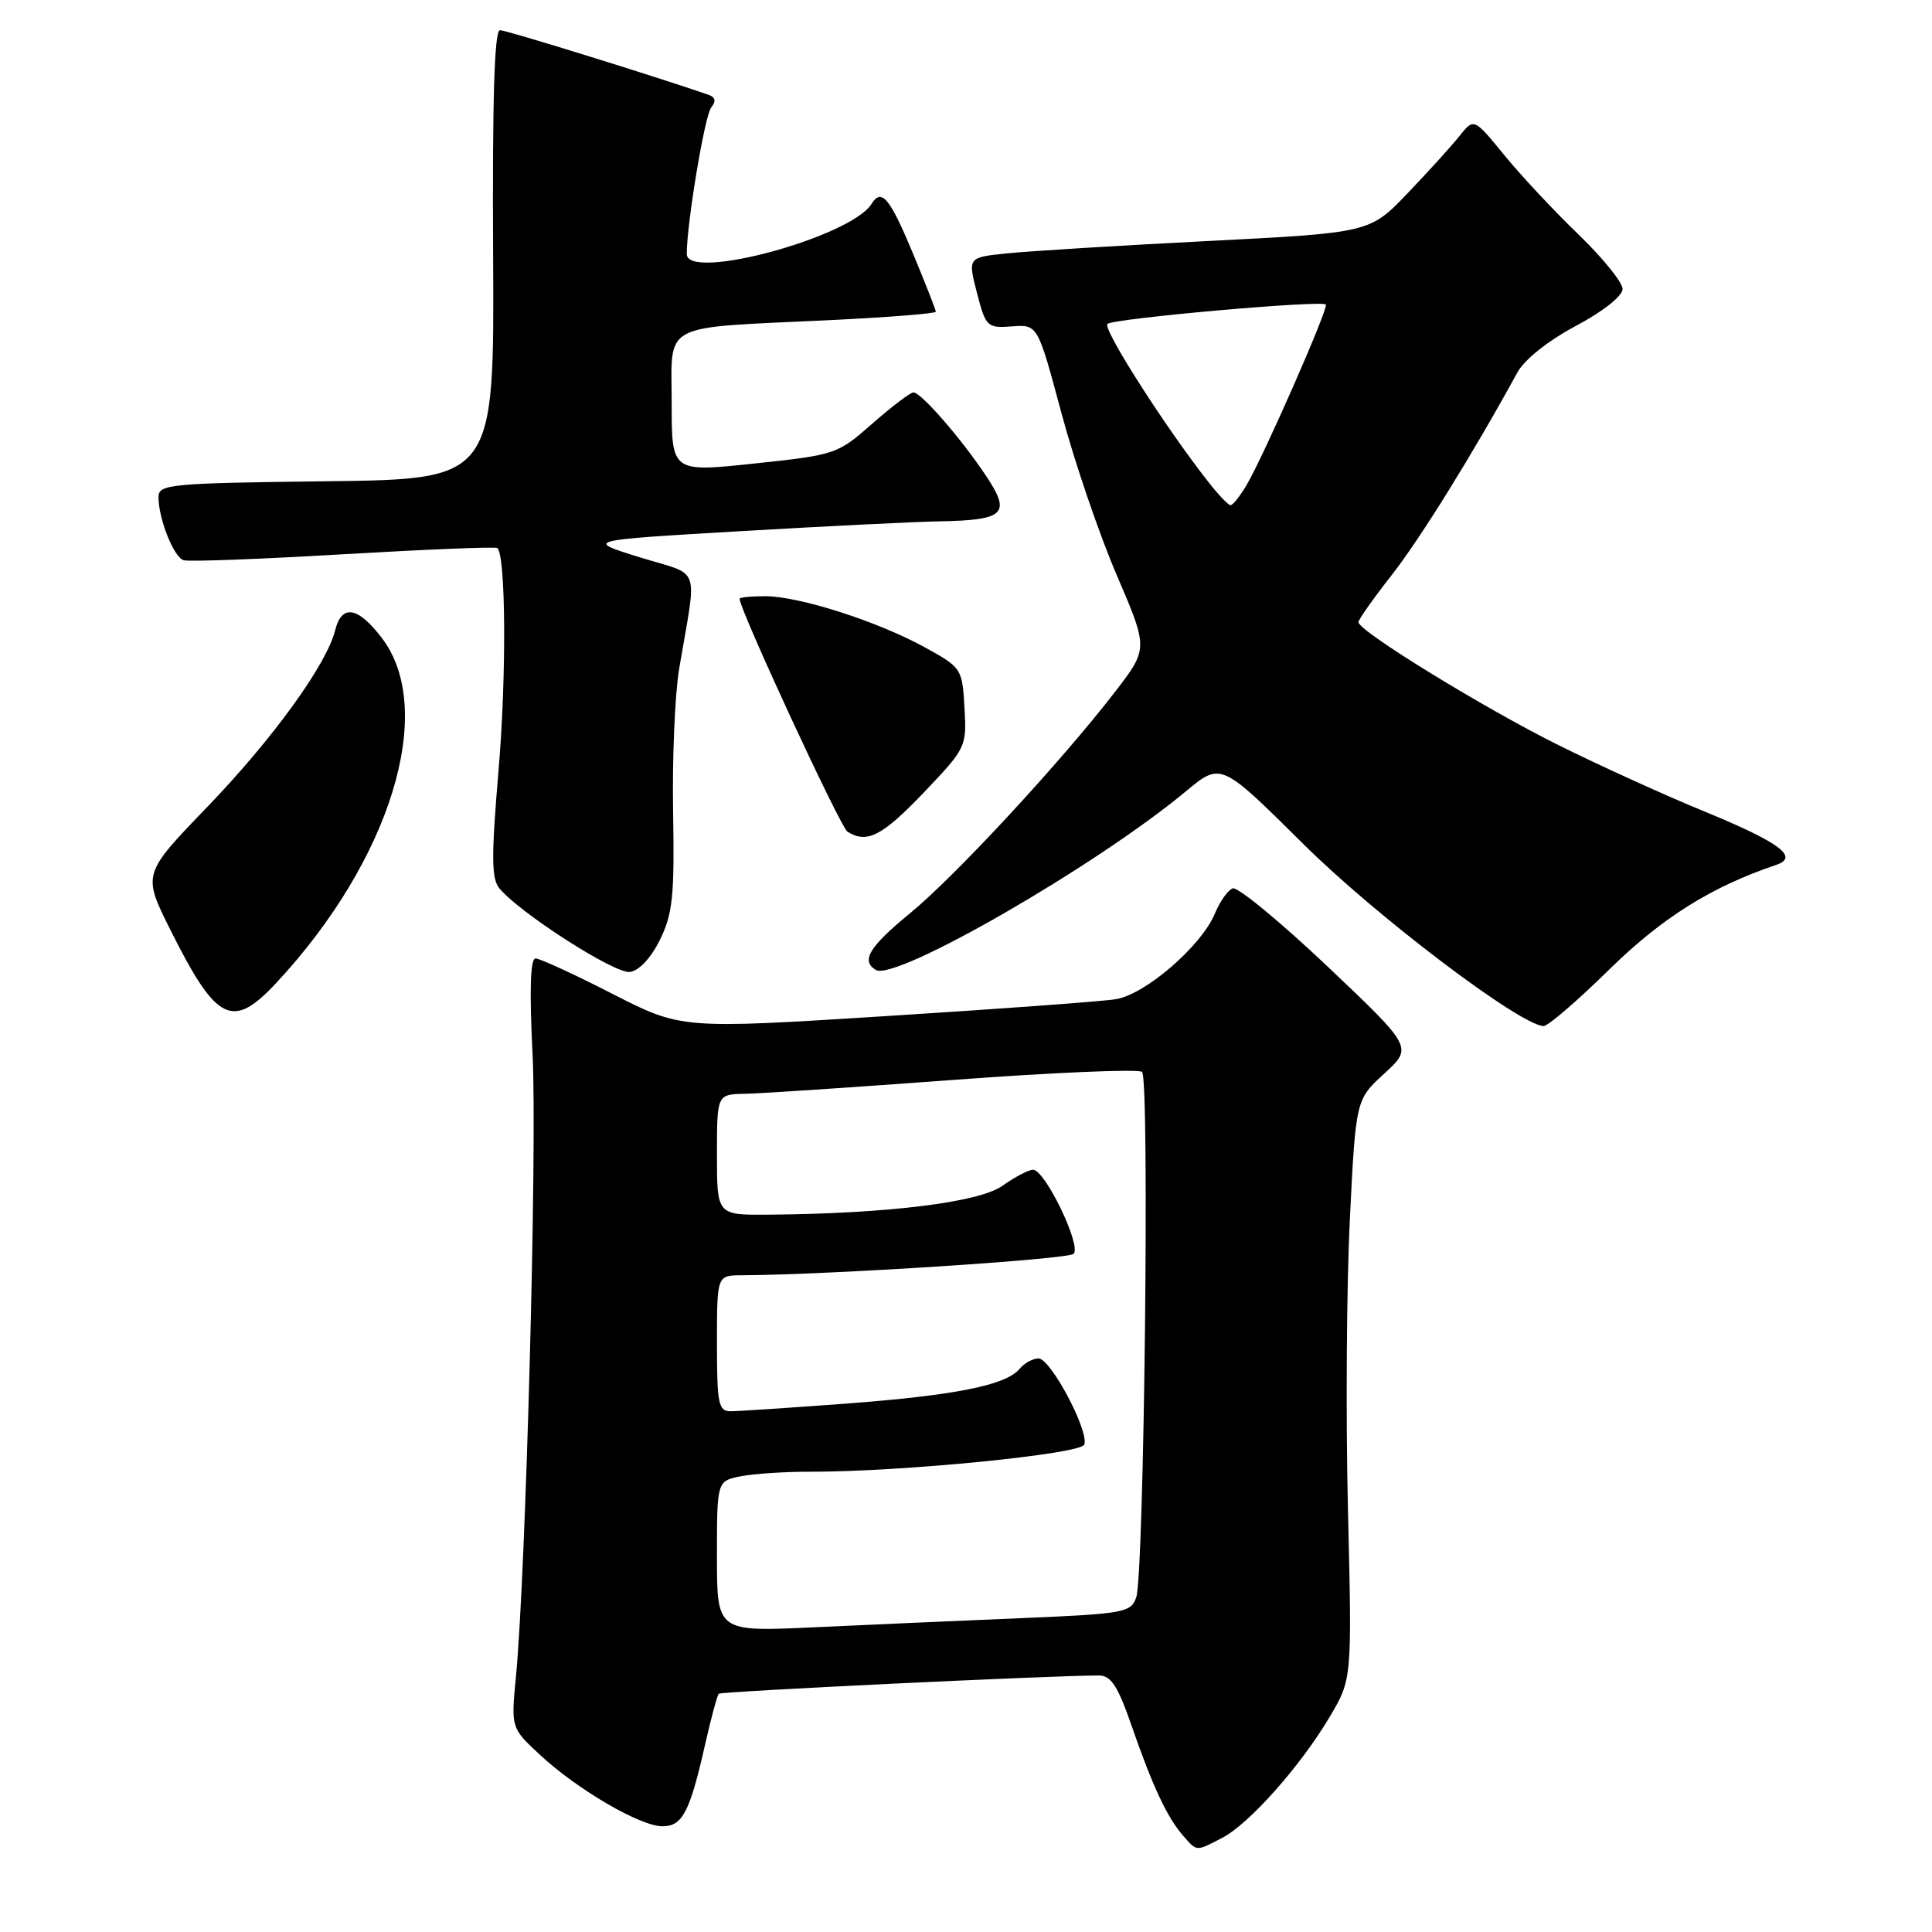 <?xml version="1.0" encoding="UTF-8" standalone="no"?>
<!DOCTYPE svg PUBLIC "-//W3C//DTD SVG 1.1//EN" "http://www.w3.org/Graphics/SVG/1.1/DTD/svg11.dtd" >
<svg xmlns="http://www.w3.org/2000/svg" xmlns:xlink="http://www.w3.org/1999/xlink" version="1.1" viewBox="0 0 256 256">
 <g >
 <path fill="currentColor"
d=" M 161.94 243.53 C 165.51 241.69 172.32 234.02 176.19 227.50 C 179.15 222.50 179.15 222.50 178.61 200.00 C 178.31 187.62 178.43 170.35 178.86 161.61 C 179.65 145.71 179.65 145.71 183.43 142.25 C 187.21 138.78 187.21 138.78 175.86 128.02 C 169.61 122.11 163.98 117.47 163.34 117.71 C 162.70 117.95 161.64 119.45 160.98 121.05 C 159.20 125.34 151.75 131.79 147.84 132.40 C 146.00 132.70 132.30 133.70 117.38 134.64 C 90.27 136.35 90.27 136.35 81.13 131.68 C 76.11 129.10 71.53 127.00 70.96 127.00 C 70.27 127.00 70.14 131.21 70.57 139.75 C 71.19 152.09 69.68 208.55 68.36 222.23 C 67.71 228.97 67.71 228.97 71.61 232.58 C 76.56 237.16 84.82 241.98 87.77 241.99 C 90.42 242.00 91.40 240.14 93.43 231.15 C 94.22 227.65 95.04 224.63 95.24 224.43 C 95.55 224.12 139.05 222.02 145.57 222.01 C 147.22 222.00 148.10 223.35 149.97 228.75 C 152.73 236.71 154.67 240.85 156.78 243.25 C 158.63 245.36 158.42 245.35 161.94 243.53 Z  M 213.24 128.46 C 220.27 121.57 226.77 117.50 235.36 114.60 C 238.45 113.56 235.82 111.62 225.74 107.48 C 220.66 105.40 212.00 101.46 206.50 98.73 C 196.60 93.81 180.00 83.61 180.00 82.44 C 180.00 82.10 181.99 79.28 184.43 76.17 C 188.21 71.34 195.14 60.17 201.07 49.34 C 202.00 47.64 205.15 45.13 208.82 43.18 C 212.43 41.26 215.00 39.22 215.00 38.29 C 215.00 37.42 212.38 34.18 209.19 31.10 C 205.99 28.02 201.55 23.28 199.33 20.56 C 195.30 15.63 195.30 15.63 193.40 18.01 C 192.35 19.33 189.25 22.75 186.50 25.62 C 181.50 30.84 181.50 30.84 160.00 31.94 C 148.18 32.54 136.19 33.28 133.37 33.58 C 128.24 34.11 128.24 34.11 129.45 38.81 C 130.63 43.33 130.80 43.49 134.09 43.25 C 137.50 42.99 137.50 42.99 140.65 54.75 C 142.38 61.21 145.68 70.88 147.98 76.22 C 152.16 85.95 152.16 85.95 147.71 91.72 C 140.60 100.94 126.56 116.11 120.60 121.00 C 115.16 125.47 114.05 127.29 116.04 128.52 C 118.58 130.10 145.21 114.77 157.14 104.85 C 161.78 101.00 161.78 101.00 172.64 111.78 C 182.29 121.37 201.36 135.82 204.53 135.96 C 205.10 135.98 209.02 132.61 213.24 128.46 Z  M 36.60 130.25 C 51.78 113.97 57.87 94.08 50.60 84.54 C 47.42 80.37 45.28 80.02 44.41 83.52 C 43.26 88.09 36.13 97.93 27.44 106.95 C 18.89 115.82 18.89 115.82 22.55 123.16 C 28.69 135.44 30.78 136.49 36.60 130.25 Z  M 87.46 124.50 C 89.14 121.07 89.38 118.68 89.19 107.62 C 89.06 100.53 89.43 91.98 89.99 88.62 C 92.37 74.52 93.04 76.41 84.79 73.85 C 77.50 71.59 77.50 71.59 98.00 70.39 C 109.28 69.73 121.20 69.14 124.50 69.08 C 133.12 68.92 133.99 68.09 130.72 63.15 C 127.46 58.22 122.06 52.00 121.04 52.00 C 120.62 52.00 118.17 53.86 115.59 56.13 C 110.98 60.19 110.71 60.28 99.95 61.42 C 89.00 62.58 89.00 62.58 89.00 53.40 C 89.00 42.58 87.25 43.50 109.75 42.43 C 117.59 42.05 124.00 41.55 124.00 41.30 C 124.00 41.06 122.61 37.52 120.91 33.43 C 117.90 26.22 116.80 24.90 115.49 27.01 C 112.78 31.40 91.00 37.31 91.00 33.66 C 91.00 29.60 93.38 15.32 94.23 14.26 C 94.92 13.40 94.81 12.88 93.86 12.55 C 86.29 9.95 67.09 4.00 66.25 4.00 C 65.51 4.00 65.23 13.12 65.34 33.75 C 65.50 63.50 65.50 63.50 43.25 63.77 C 22.45 64.02 21.00 64.16 21.00 65.87 C 21.00 68.73 23.01 73.80 24.32 74.23 C 24.97 74.45 34.50 74.09 45.50 73.44 C 56.50 72.80 65.68 72.42 65.90 72.62 C 67.03 73.61 67.12 89.68 66.06 102.07 C 65.09 113.55 65.11 116.42 66.17 117.71 C 68.91 121.01 81.49 129.07 83.47 128.79 C 84.69 128.62 86.28 126.91 87.46 124.50 Z  M 122.40 105.02 C 128.02 99.13 128.10 98.96 127.80 93.77 C 127.50 88.58 127.43 88.46 122.50 85.75 C 116.25 82.32 105.87 79.00 101.39 79.00 C 99.53 79.00 98.00 79.15 98.00 79.34 C 98.00 80.78 111.35 109.60 112.29 110.20 C 114.86 111.83 116.89 110.79 122.40 105.02 Z  M 95.00 206.24 C 95.00 196.25 95.00 196.25 98.12 195.62 C 99.84 195.28 104.01 195.00 107.38 195.01 C 119.46 195.03 143.18 192.68 143.67 191.42 C 144.34 189.66 139.22 180.00 137.61 180.00 C 136.86 180.00 135.73 180.62 135.10 181.38 C 133.30 183.55 126.56 184.90 112.05 185.99 C 104.65 186.54 97.79 187.00 96.80 187.00 C 95.20 187.00 95.00 186.00 95.00 178.00 C 95.00 169.00 95.00 169.00 98.25 168.98 C 109.90 168.92 141.53 166.87 142.26 166.14 C 143.33 165.07 138.47 155.00 136.89 155.00 C 136.29 155.00 134.47 155.96 132.82 157.13 C 129.73 159.33 117.52 160.83 101.75 160.95 C 95.00 161.00 95.00 161.00 95.00 153.00 C 95.00 145.00 95.00 145.00 98.75 144.93 C 100.81 144.90 113.30 144.06 126.50 143.08 C 139.70 142.10 150.87 141.63 151.33 142.03 C 152.34 142.92 151.61 208.61 150.56 211.65 C 149.86 213.68 148.99 213.84 135.16 214.42 C 127.10 214.76 114.76 215.30 107.75 215.63 C 95.00 216.22 95.00 216.22 95.00 206.24 Z  M 160.20 63.97 C 154.51 56.77 146.06 43.55 146.74 42.92 C 147.53 42.20 175.09 39.75 175.68 40.35 C 176.09 40.76 167.49 60.34 165.19 64.25 C 164.30 65.76 163.33 66.98 163.03 66.94 C 162.74 66.91 161.46 65.58 160.20 63.97 Z "/>
</g>
</svg>